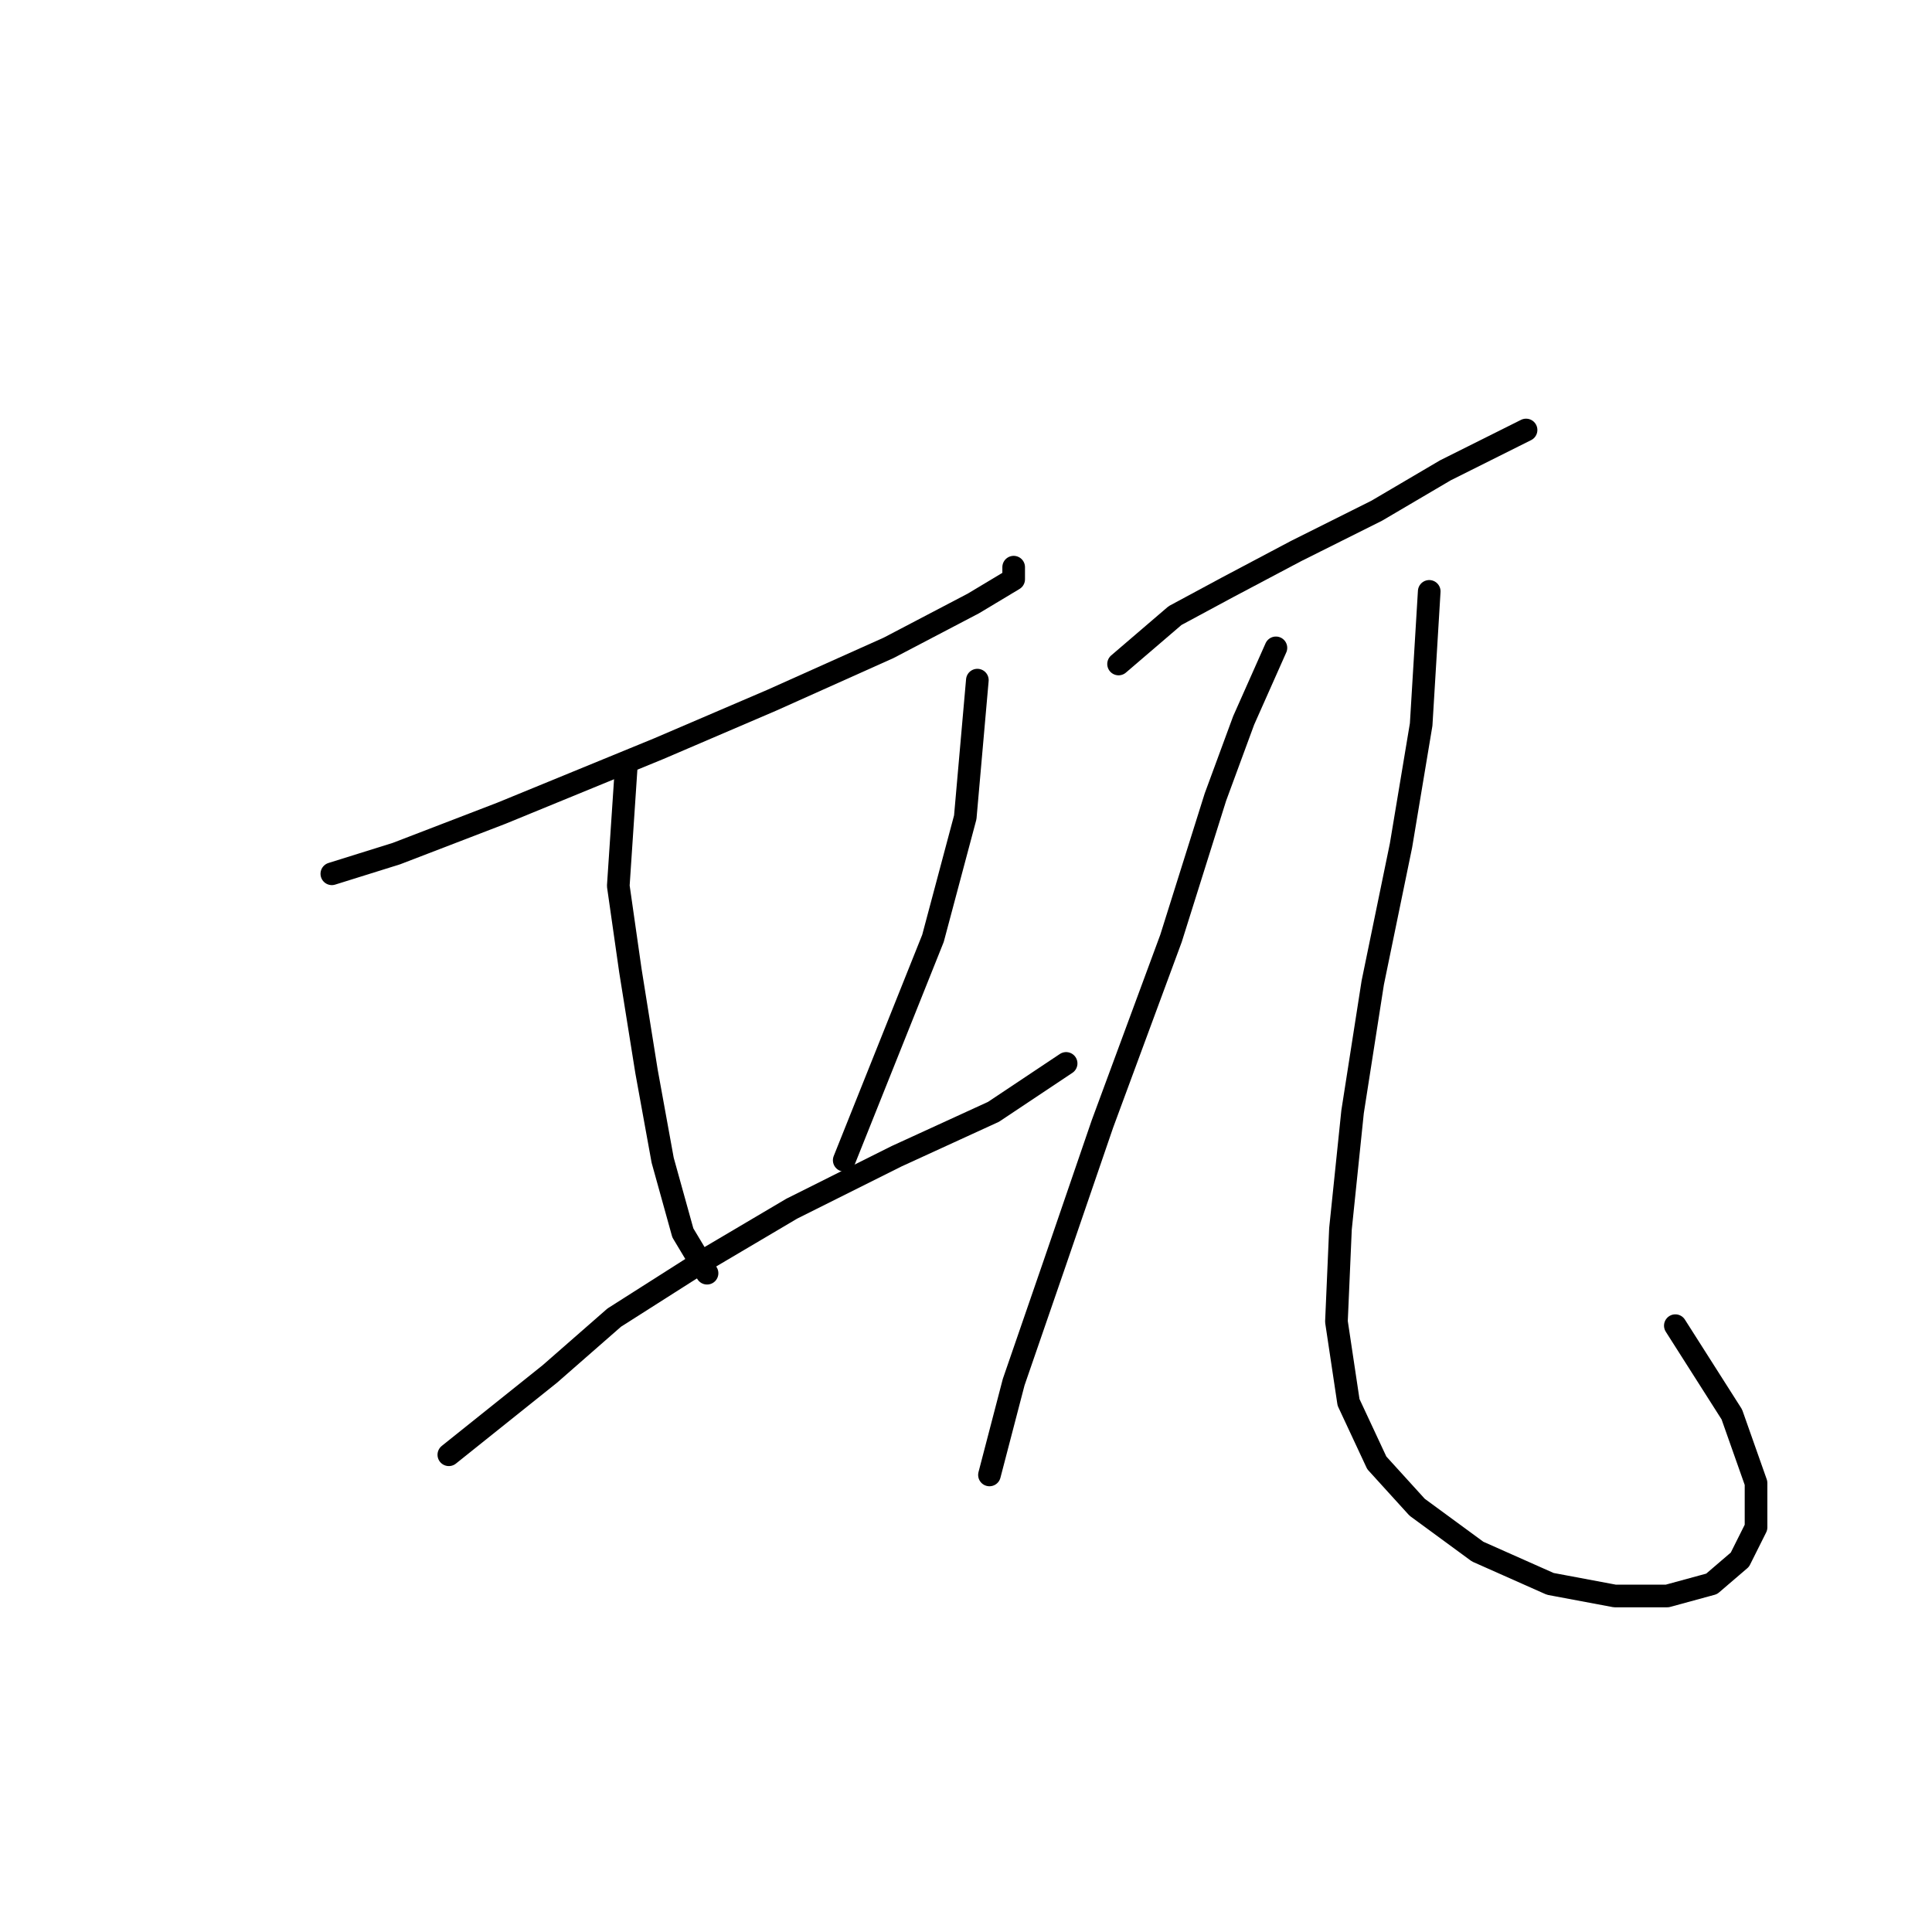 <?xml version="1.0" standalone="no"?>
    <svg width="256" height="256" xmlns="http://www.w3.org/2000/svg" version="1.1">
    <polyline stroke="black" stroke-width="3" stroke-linecap="round" fill="transparent" stroke-linejoin="round" points="43.97 115.782 52.523 113.109 66.423 107.763 87.272 99.21 102.241 92.794 117.744 85.845 128.971 79.964 134.317 76.757 134.317 75.153 134.317 75.153 " />
        <polyline stroke="black" stroke-width="3" stroke-linecap="round" fill="transparent" stroke-linejoin="round" points="82.995 101.348 81.926 117.386 83.53 128.613 85.668 141.977 87.807 153.739 90.48 163.361 93.687 168.707 93.687 168.707 " />
        <polyline stroke="black" stroke-width="3" stroke-linecap="round" fill="transparent" stroke-linejoin="round" points="129.505 90.121 127.902 108.298 123.625 124.336 111.864 153.739 111.864 153.739 " />
        <polyline stroke="black" stroke-width="3" stroke-linecap="round" fill="transparent" stroke-linejoin="round" points="59.473 192.764 72.838 182.072 81.392 174.588 93.153 167.104 104.914 160.154 118.813 153.204 131.644 147.323 141.267 140.908 141.267 140.908 " />
        <polyline stroke="black" stroke-width="3" stroke-linecap="round" fill="transparent" stroke-linejoin="round" points="148.216 87.983 155.701 81.568 162.65 77.826 171.739 73.014 182.431 67.668 191.519 62.322 197.934 59.115 202.211 56.976 202.211 56.976 " />
        <polyline stroke="black" stroke-width="3" stroke-linecap="round" fill="transparent" stroke-linejoin="round" points="169.066 85.845 164.789 95.467 161.047 105.625 155.166 124.336 146.078 148.927 139.663 167.638 134.317 183.141 131.109 195.437 131.109 195.437 " />
        <polyline stroke="black" stroke-width="3" stroke-linecap="round" fill="transparent" stroke-linejoin="round" points="189.38 78.36 188.311 96.002 185.638 112.04 181.896 130.216 179.223 147.323 177.619 162.827 177.085 175.122 178.688 185.814 182.431 193.833 187.776 199.714 195.795 205.595 205.418 209.871 213.972 211.475 220.922 211.475 226.802 209.871 230.544 206.664 232.683 202.387 232.683 196.506 229.475 187.418 221.991 175.657 221.991 175.657 " />
        </svg>